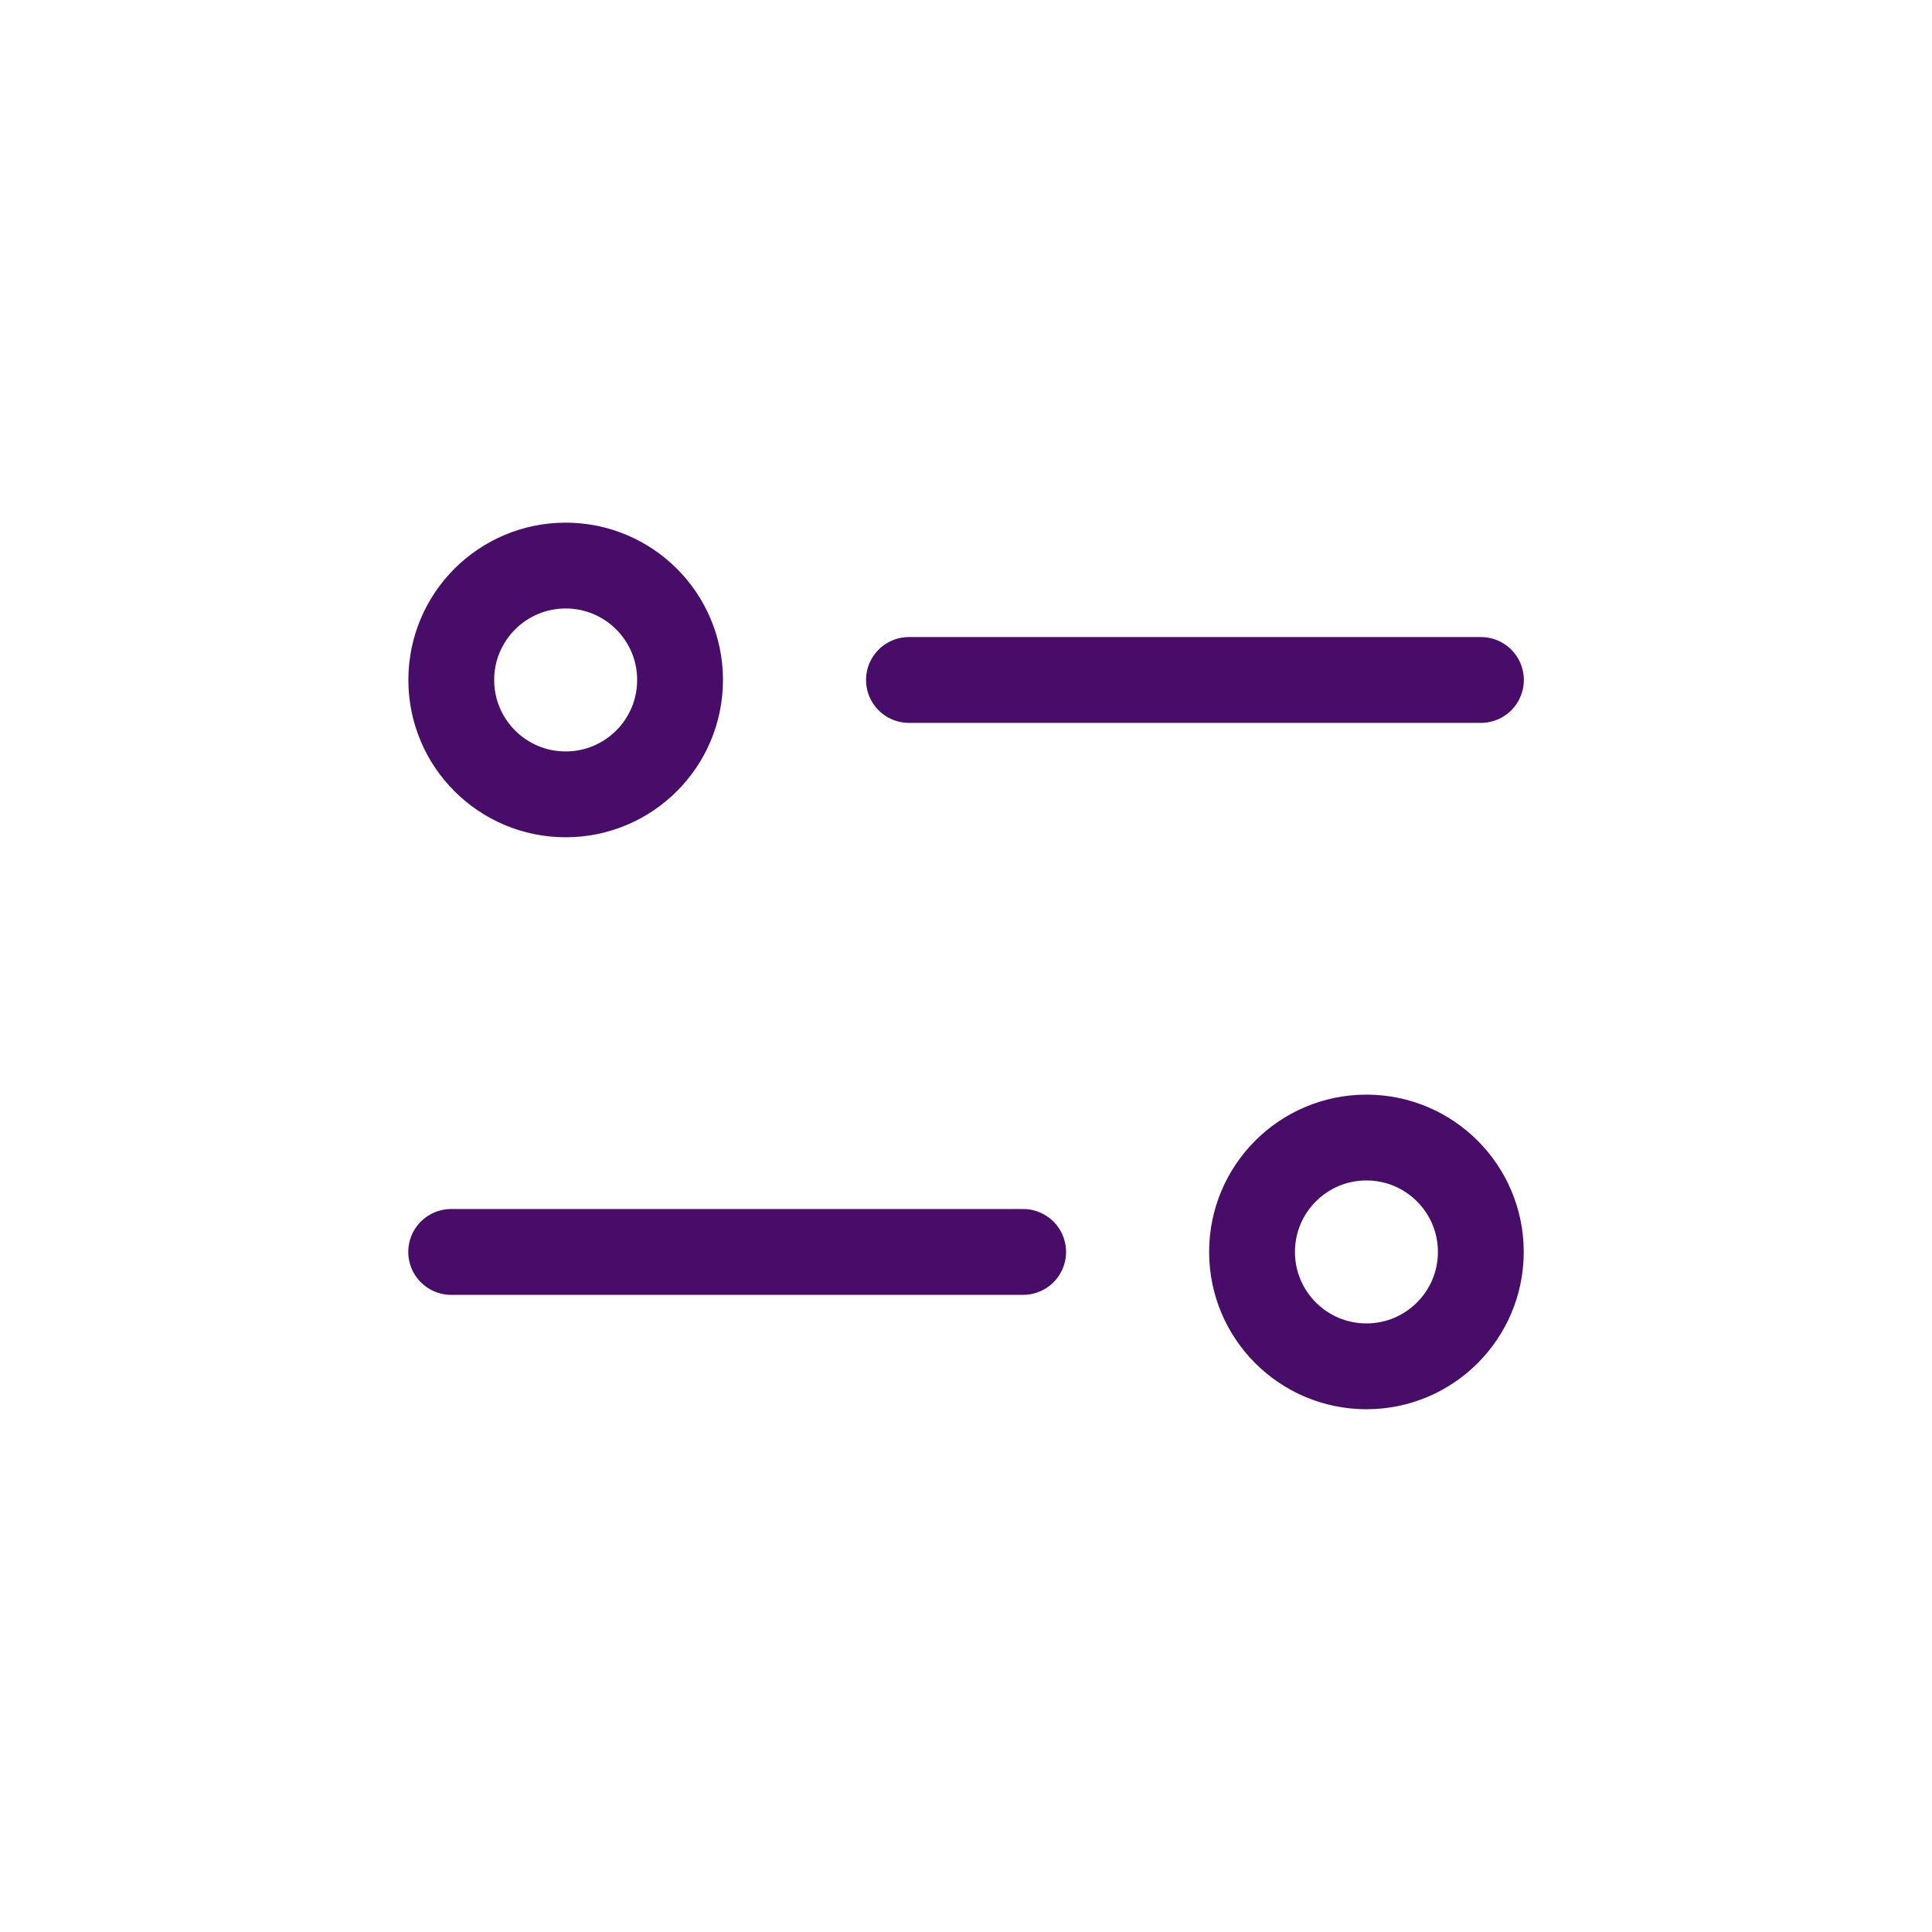 <svg width="19" height="19" viewBox="0 0 19 19" fill="none" xmlns="http://www.w3.org/2000/svg">
<path d="M14.564 6.687L8.939 6.687" stroke="#470D69" stroke-width="0.844" stroke-linecap="round" stroke-linejoin="round"/>
<circle cx="1.125" cy="1.125" r="1.125" transform="matrix(-1 0 0 1 6.688 5.562)" stroke="#470D69" stroke-width="0.844"/>
<path d="M4.437 12.312L10.062 12.312" stroke="#470D69" stroke-width="0.844" stroke-linecap="round" stroke-linejoin="round"/>
<circle cx="13.438" cy="12.312" r="1.125" stroke="#470D69" stroke-width="0.844"/>
</svg>
